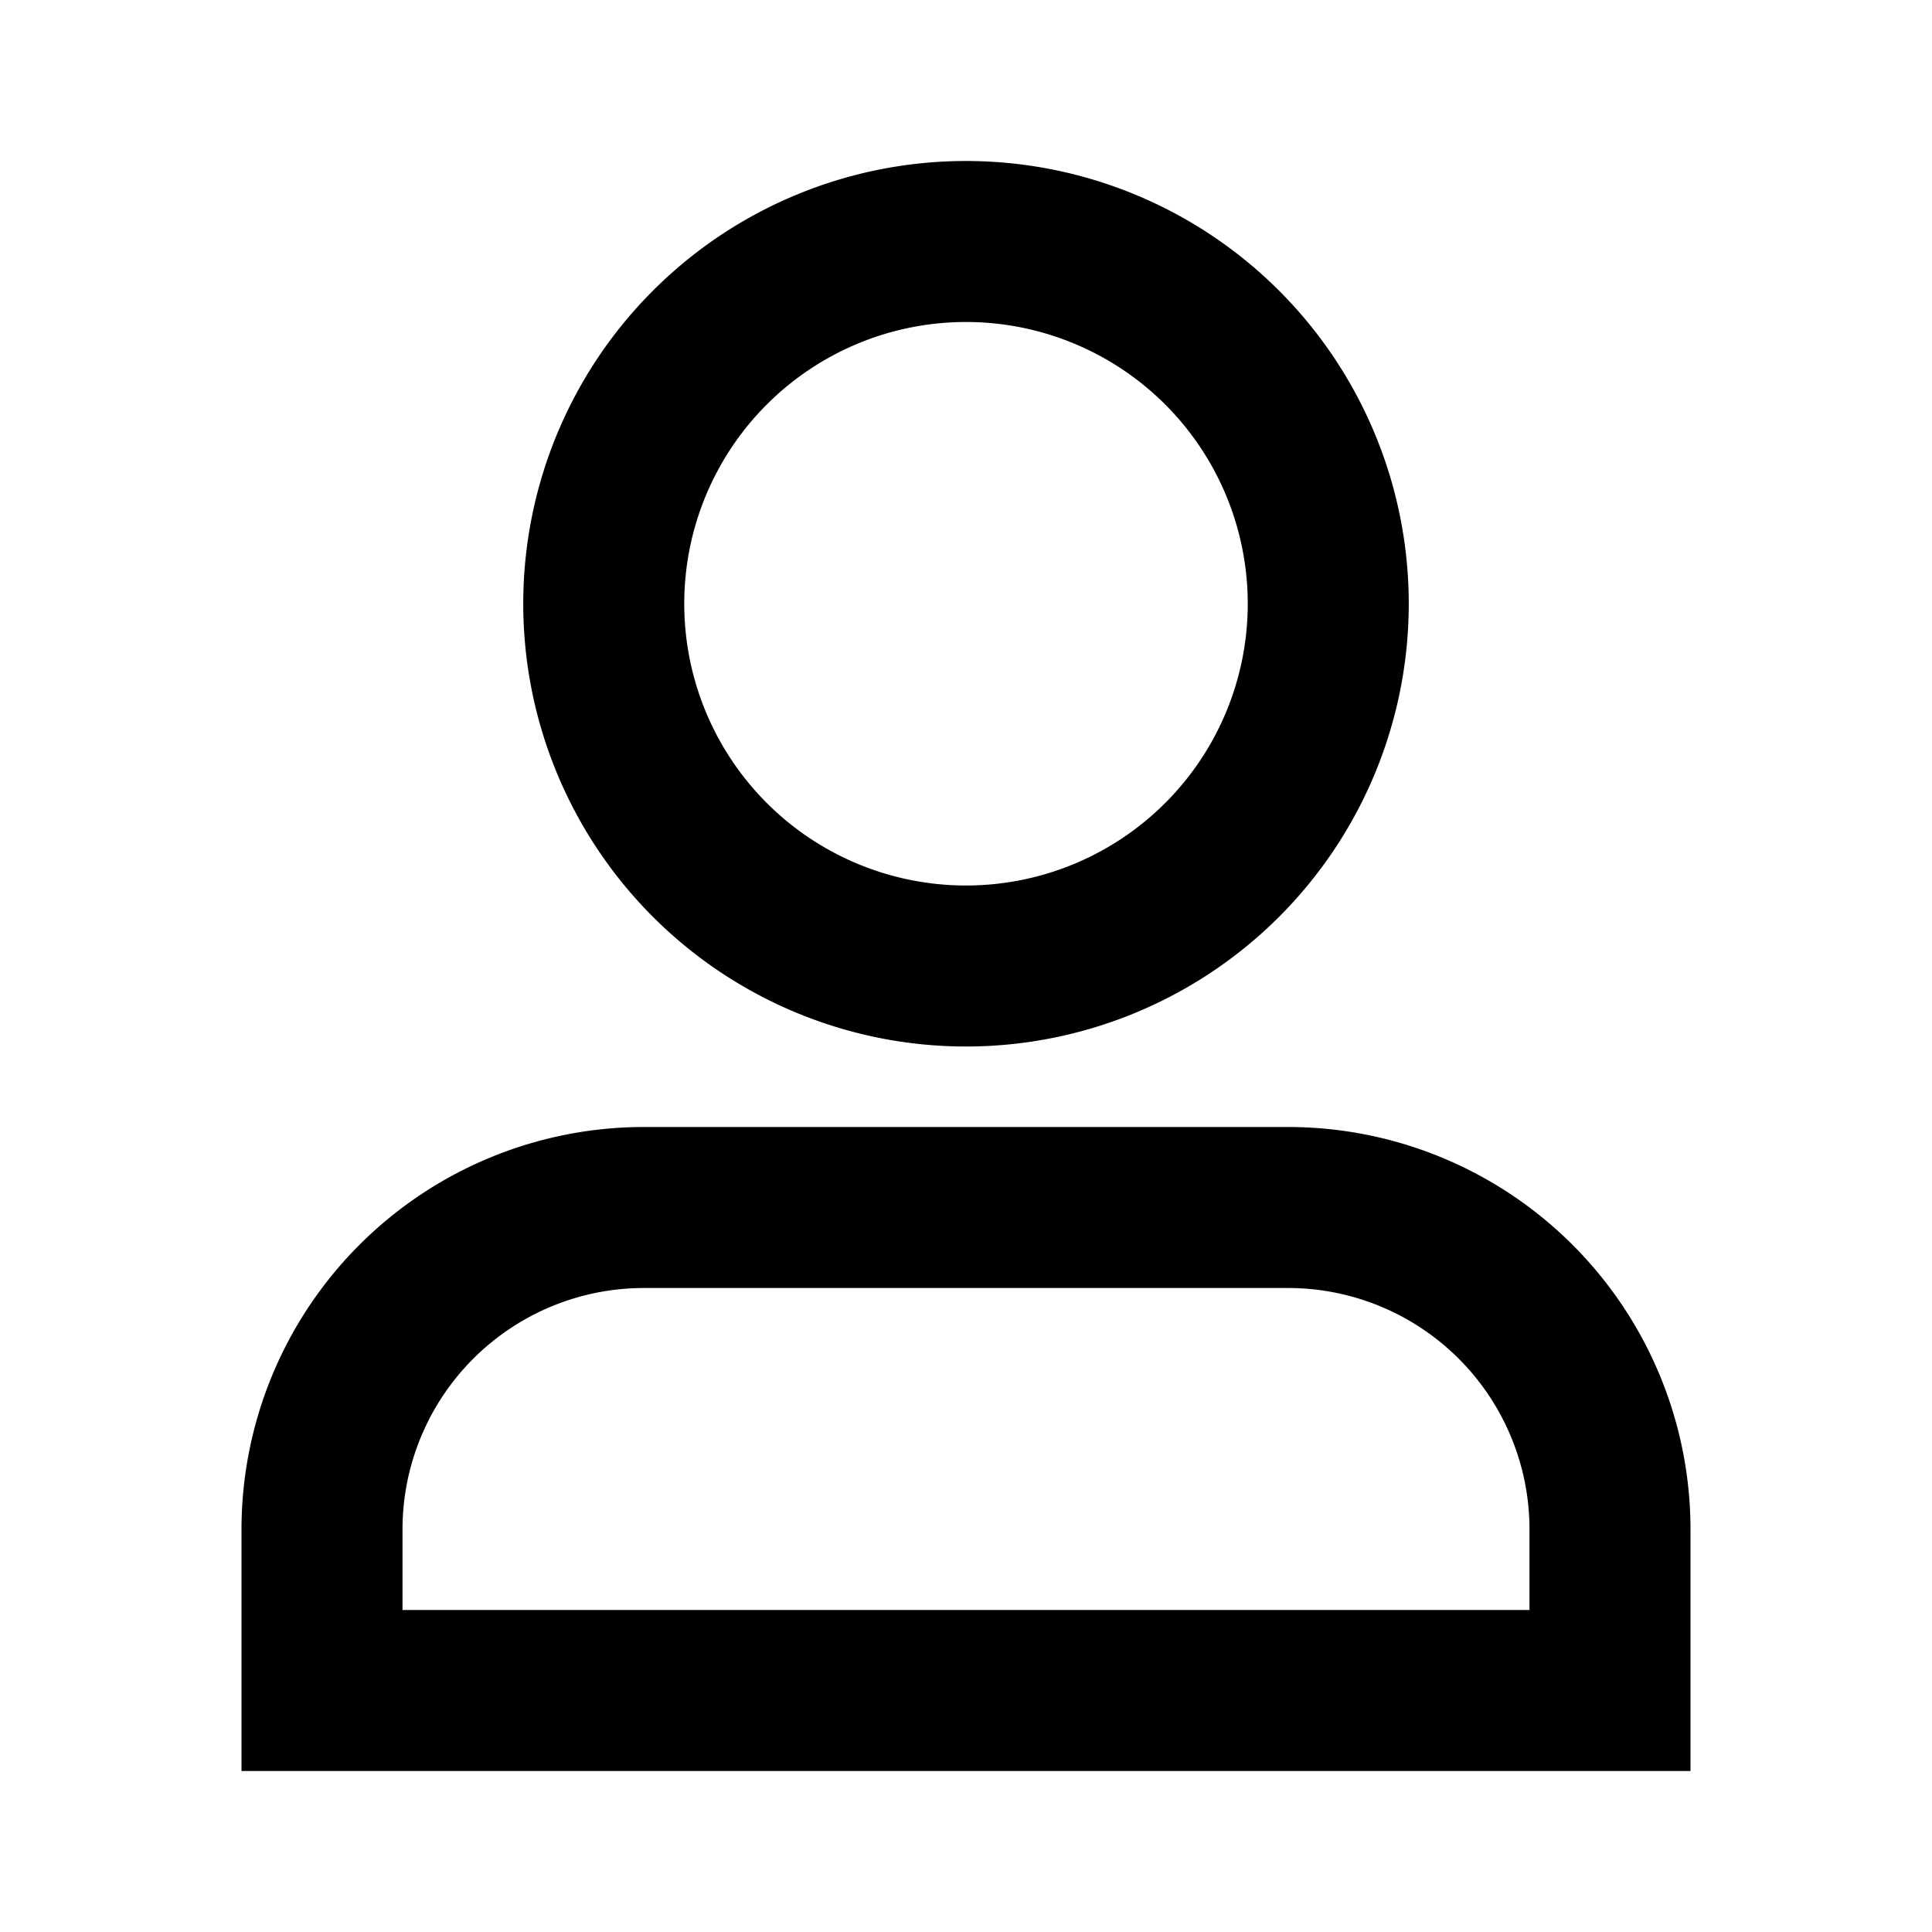 <svg xmlns="http://www.w3.org/2000/svg" width="128" height="128" viewBox="0 0 24 24"><path fill="#000000" d="M12 4a3.5 3.5 0 1 0 0 7a3.5 3.5 0 0 0 0-7M6.5 7.5a5.5 5.5 0 1 1 11 0a5.5 5.5 0 0 1-11 0M3 19a5 5 0 0 1 5-5h8a5 5 0 0 1 5 5v3H3zm5-3a3 3 0 0 0-3 3v1h14v-1a3 3 0 0 0-3-3z"/></svg>